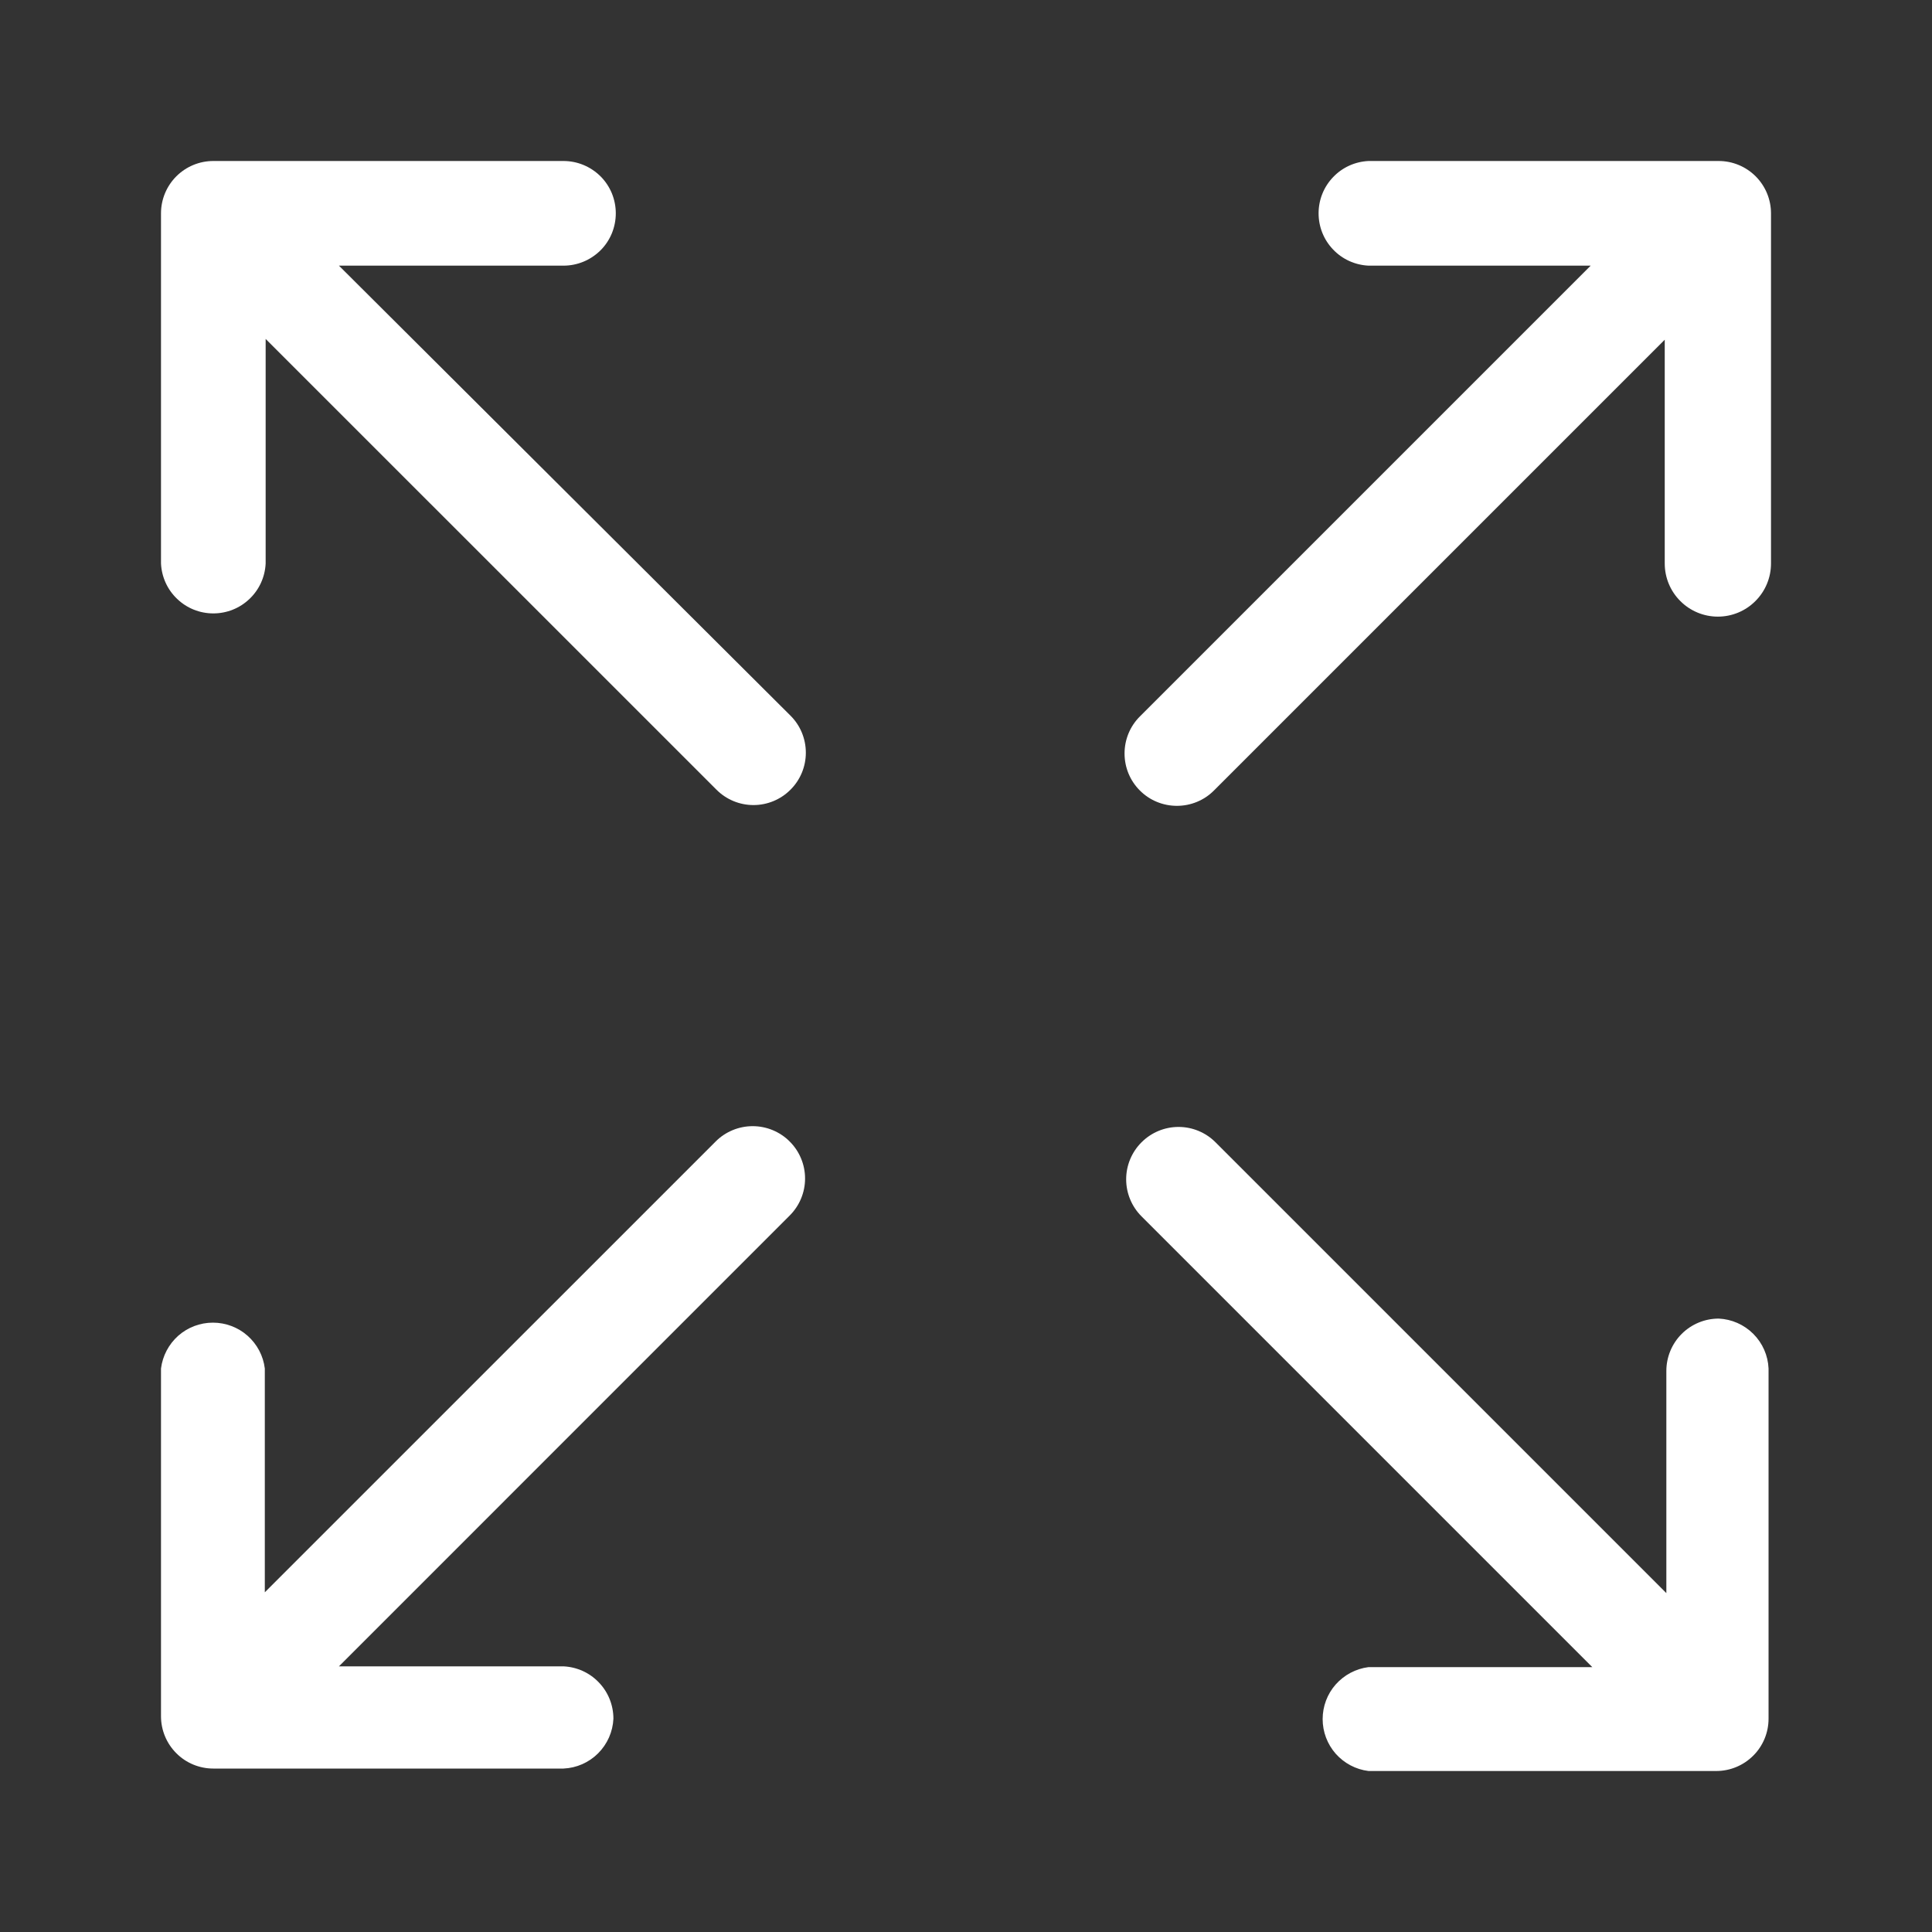 <svg width="30" height="30" viewBox="0 0 30 30" fill="none" xmlns="http://www.w3.org/2000/svg">
<rect x="0" y="0" width="30" height="30" fill="#333333" stroke="none"/>
<path d="M3.312 9.525C3.522 9.525 3.723 9.445 3.874 9.3C4.026 9.156 4.115 8.959 4.125 8.75V5.263L11.125 12.262C11.277 12.415 11.484 12.501 11.7 12.501C11.916 12.501 12.123 12.415 12.275 12.262C12.428 12.11 12.513 11.903 12.513 11.688C12.513 11.472 12.428 11.265 12.275 11.113L5.263 4.125H8.75C8.857 4.125 8.962 4.104 9.061 4.063C9.16 4.022 9.249 3.962 9.325 3.887C9.4 3.812 9.46 3.722 9.501 3.623C9.541 3.525 9.562 3.419 9.562 3.312C9.562 3.206 9.541 3.1 9.501 3.002C9.46 2.903 9.4 2.813 9.325 2.738C9.249 2.663 9.16 2.603 9.061 2.562C8.962 2.521 8.857 2.5 8.75 2.5H3.312C3.097 2.5 2.89 2.586 2.738 2.738C2.586 2.89 2.5 3.097 2.5 3.312V8.75C2.51 8.959 2.599 9.156 2.751 9.3C2.902 9.445 3.103 9.525 3.312 9.525Z" fill="white"/>
<path d="M20.475 3.312C20.475 3.522 20.555 3.723 20.7 3.874C20.844 4.026 21.041 4.115 21.25 4.125H24.7L17.7 11.125C17.547 11.277 17.462 11.484 17.462 11.7C17.462 11.916 17.547 12.123 17.7 12.275C17.852 12.428 18.059 12.513 18.275 12.513C18.491 12.513 18.698 12.428 18.85 12.275L25.85 5.275V8.75C25.85 8.969 25.937 9.179 26.092 9.333C26.246 9.488 26.456 9.575 26.675 9.575C26.894 9.575 27.104 9.488 27.258 9.333C27.413 9.179 27.5 8.969 27.5 8.75V3.312C27.5 3.097 27.414 2.89 27.262 2.738C27.11 2.586 26.903 2.5 26.688 2.5H21.25C21.041 2.51 20.844 2.599 20.7 2.751C20.555 2.902 20.475 3.103 20.475 3.312Z" fill="white"/>
<path d="M26.688 20.475C26.472 20.475 26.265 20.561 26.113 20.713C25.961 20.865 25.875 21.072 25.875 21.288V24.738L18.875 17.738C18.723 17.585 18.516 17.499 18.3 17.499C18.084 17.499 17.878 17.585 17.725 17.738C17.573 17.89 17.487 18.097 17.487 18.312C17.487 18.528 17.573 18.735 17.725 18.887L24.725 25.887H21.25C21.053 25.912 20.873 26.008 20.741 26.156C20.61 26.304 20.538 26.496 20.538 26.694C20.538 26.892 20.61 27.083 20.741 27.232C20.873 27.38 21.053 27.476 21.25 27.5H26.65C26.866 27.5 27.072 27.414 27.224 27.262C27.377 27.11 27.462 26.903 27.462 26.688V21.25C27.453 21.047 27.369 20.856 27.225 20.712C27.082 20.569 26.89 20.484 26.688 20.475Z" fill="white"/>
<path d="M9.525 26.688C9.525 26.478 9.445 26.277 9.3 26.126C9.156 25.974 8.959 25.885 8.75 25.875H5.263L12.262 18.875C12.338 18.799 12.398 18.71 12.439 18.611C12.48 18.512 12.501 18.407 12.501 18.3C12.501 18.193 12.48 18.087 12.439 17.989C12.398 17.89 12.338 17.8 12.262 17.725C12.187 17.649 12.097 17.59 11.999 17.549C11.9 17.508 11.794 17.487 11.688 17.487C11.581 17.487 11.475 17.508 11.376 17.549C11.278 17.59 11.188 17.649 11.113 17.725L4.112 24.725V21.25C4.088 21.053 3.993 20.873 3.844 20.741C3.696 20.61 3.504 20.538 3.306 20.538C3.108 20.538 2.917 20.61 2.768 20.741C2.62 20.873 2.525 21.053 2.5 21.25V26.65C2.5 26.866 2.586 27.072 2.738 27.224C2.89 27.377 3.097 27.462 3.312 27.462H8.75C8.953 27.453 9.144 27.369 9.288 27.225C9.431 27.082 9.516 26.89 9.525 26.688Z" fill="white"/>
</svg>
